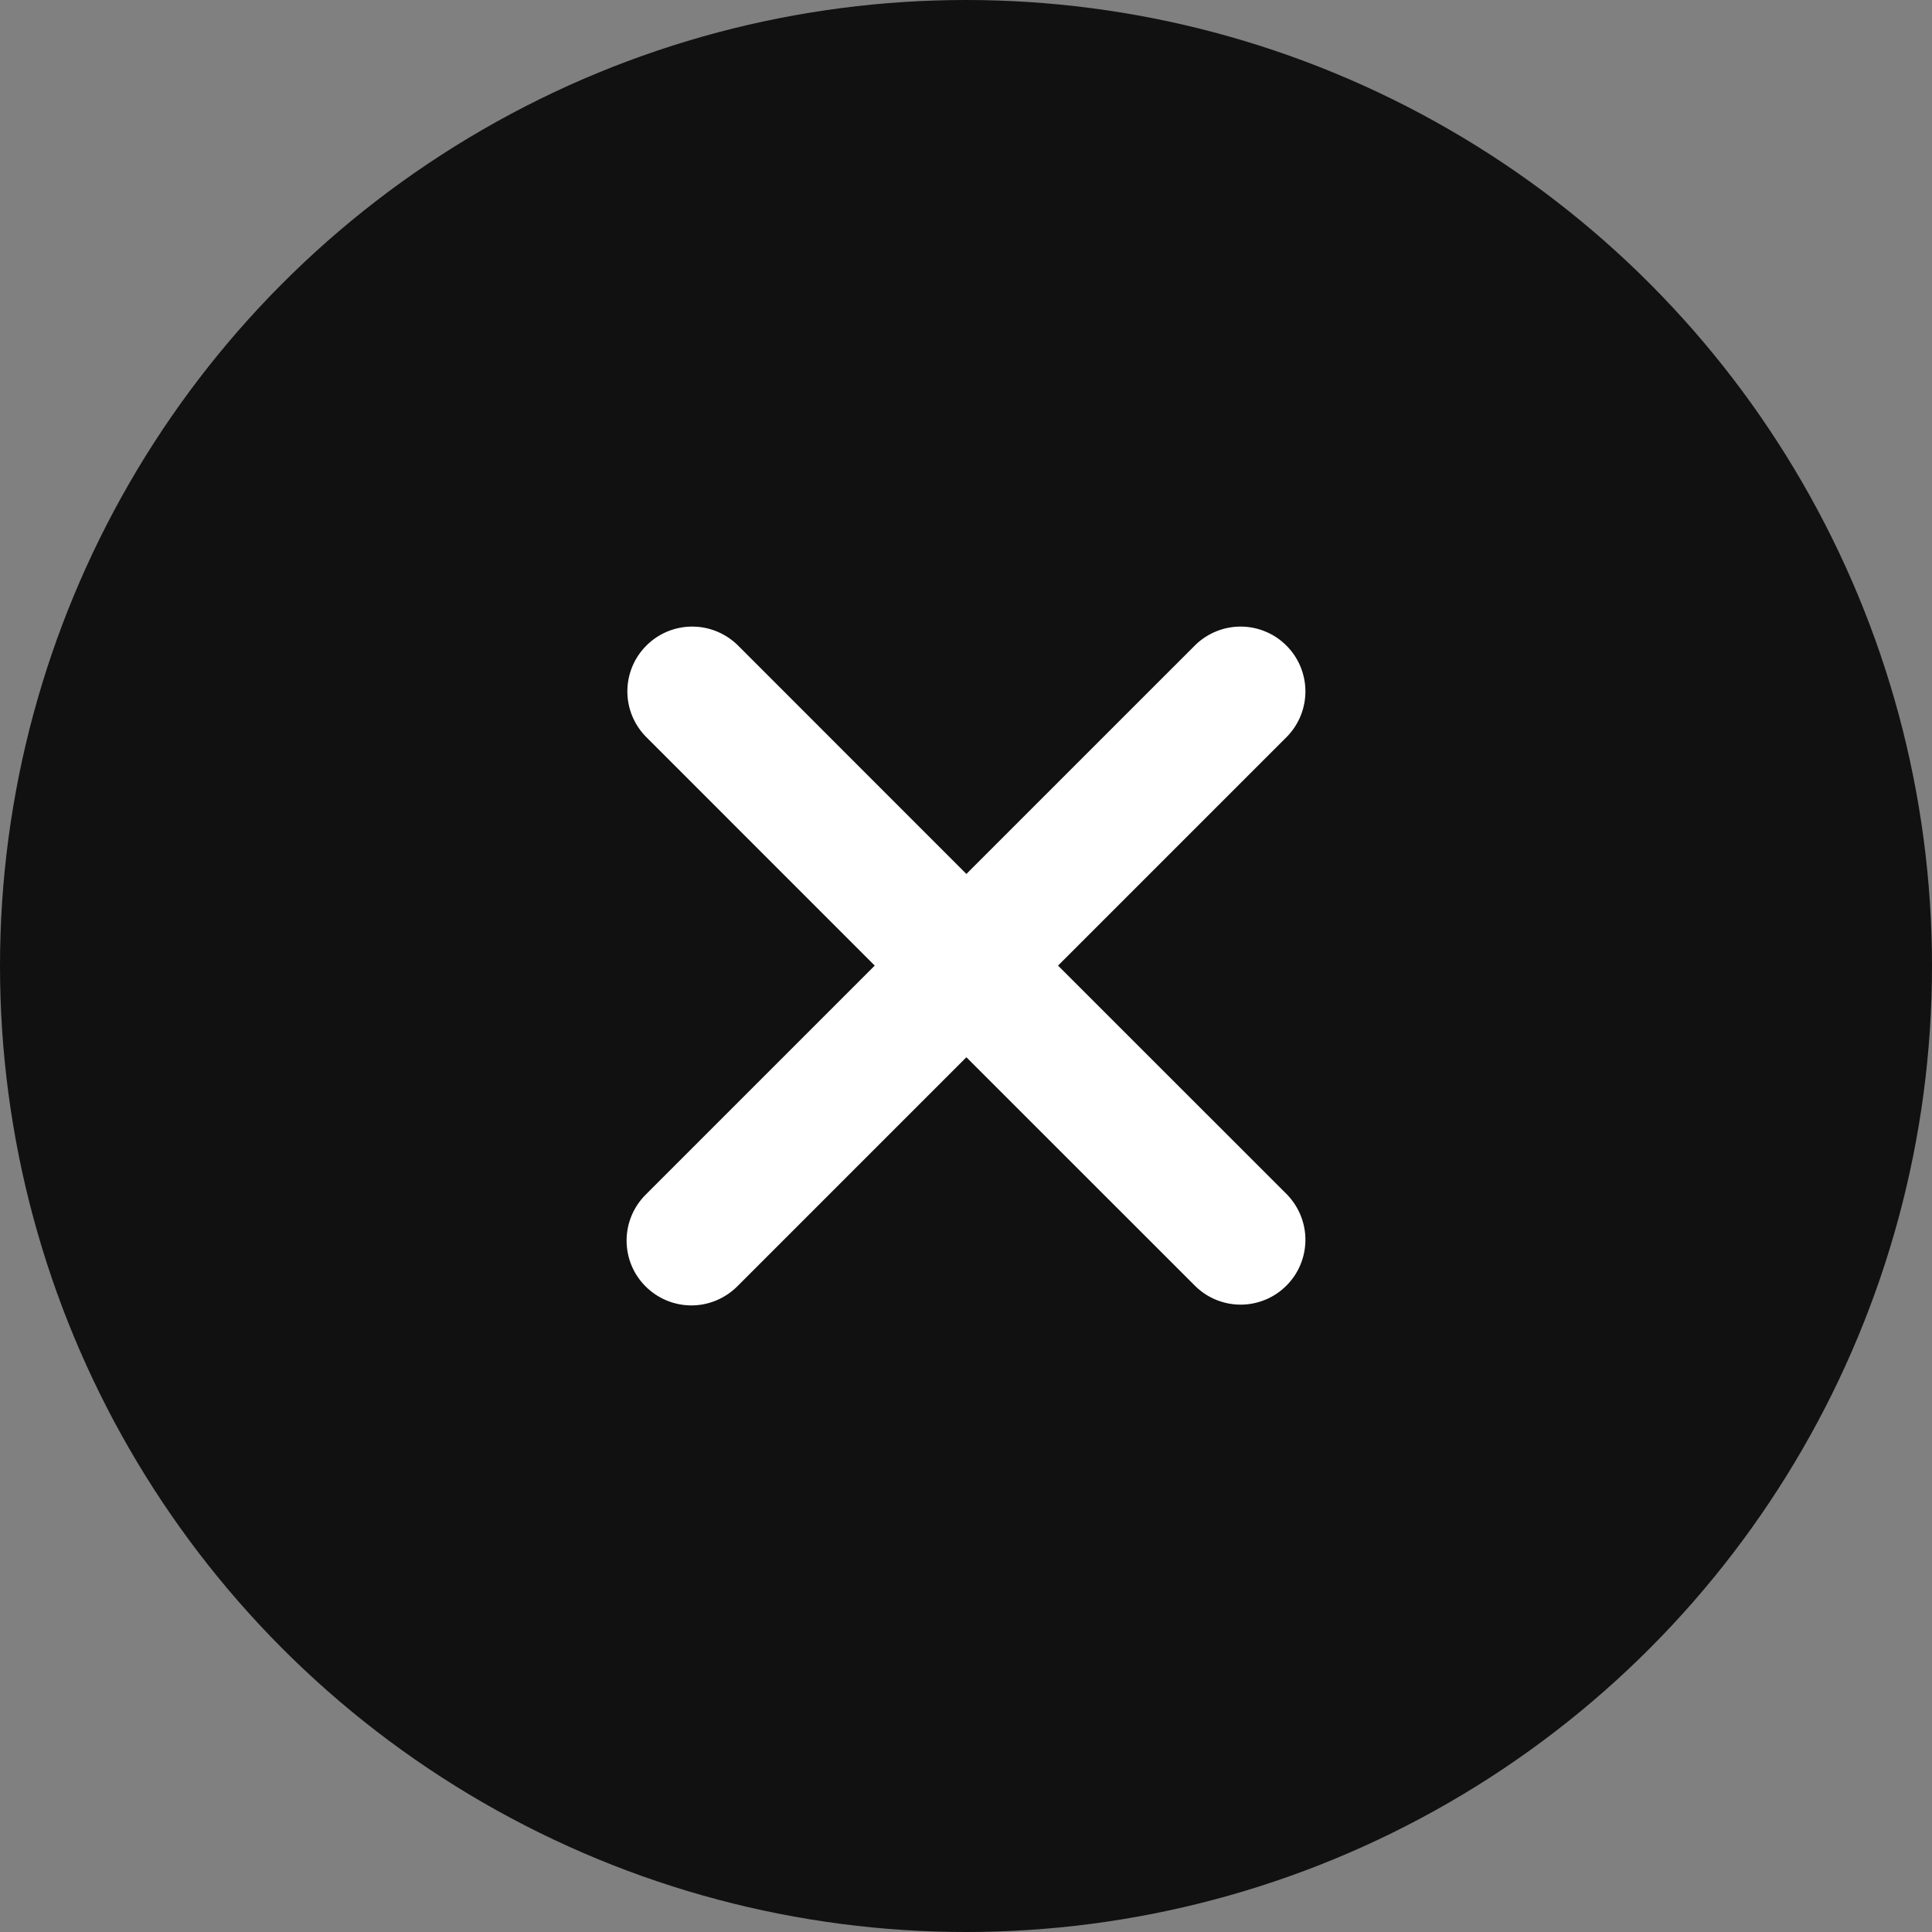 <svg width="25" height="25" viewBox="0 0 25 25" fill="none" xmlns="http://www.w3.org/2000/svg">
<rect x="0" y="0" width="25" height="25" fill="#808080" stroke="none"/>
<circle cx="12.5" cy="12.5" r="12.5" fill="#111111"/>
<path d="M8.354 16.646C8.196 16.489 8.108 16.276 8.108 16.053C8.108 15.831 8.196 15.618 8.354 15.46L11.319 12.495L8.354 9.529C8.201 9.371 8.116 9.159 8.118 8.939C8.12 8.72 8.208 8.509 8.364 8.354C8.519 8.198 8.73 8.11 8.95 8.108C9.17 8.106 9.381 8.191 9.54 8.343L12.505 11.309L15.471 8.343C15.629 8.191 15.841 8.106 16.061 8.108C16.28 8.11 16.491 8.198 16.646 8.354C16.802 8.509 16.89 8.72 16.892 8.939C16.894 9.159 16.809 9.371 16.657 9.529L13.691 12.495L16.657 15.46C16.809 15.619 16.894 15.83 16.892 16.05C16.89 16.27 16.802 16.481 16.646 16.636C16.491 16.792 16.28 16.88 16.061 16.882C15.841 16.884 15.629 16.799 15.471 16.646L12.505 13.681L9.54 16.646C9.382 16.803 9.169 16.892 8.947 16.892C8.724 16.892 8.511 16.803 8.354 16.646Z" fill="white"/>
</svg>
